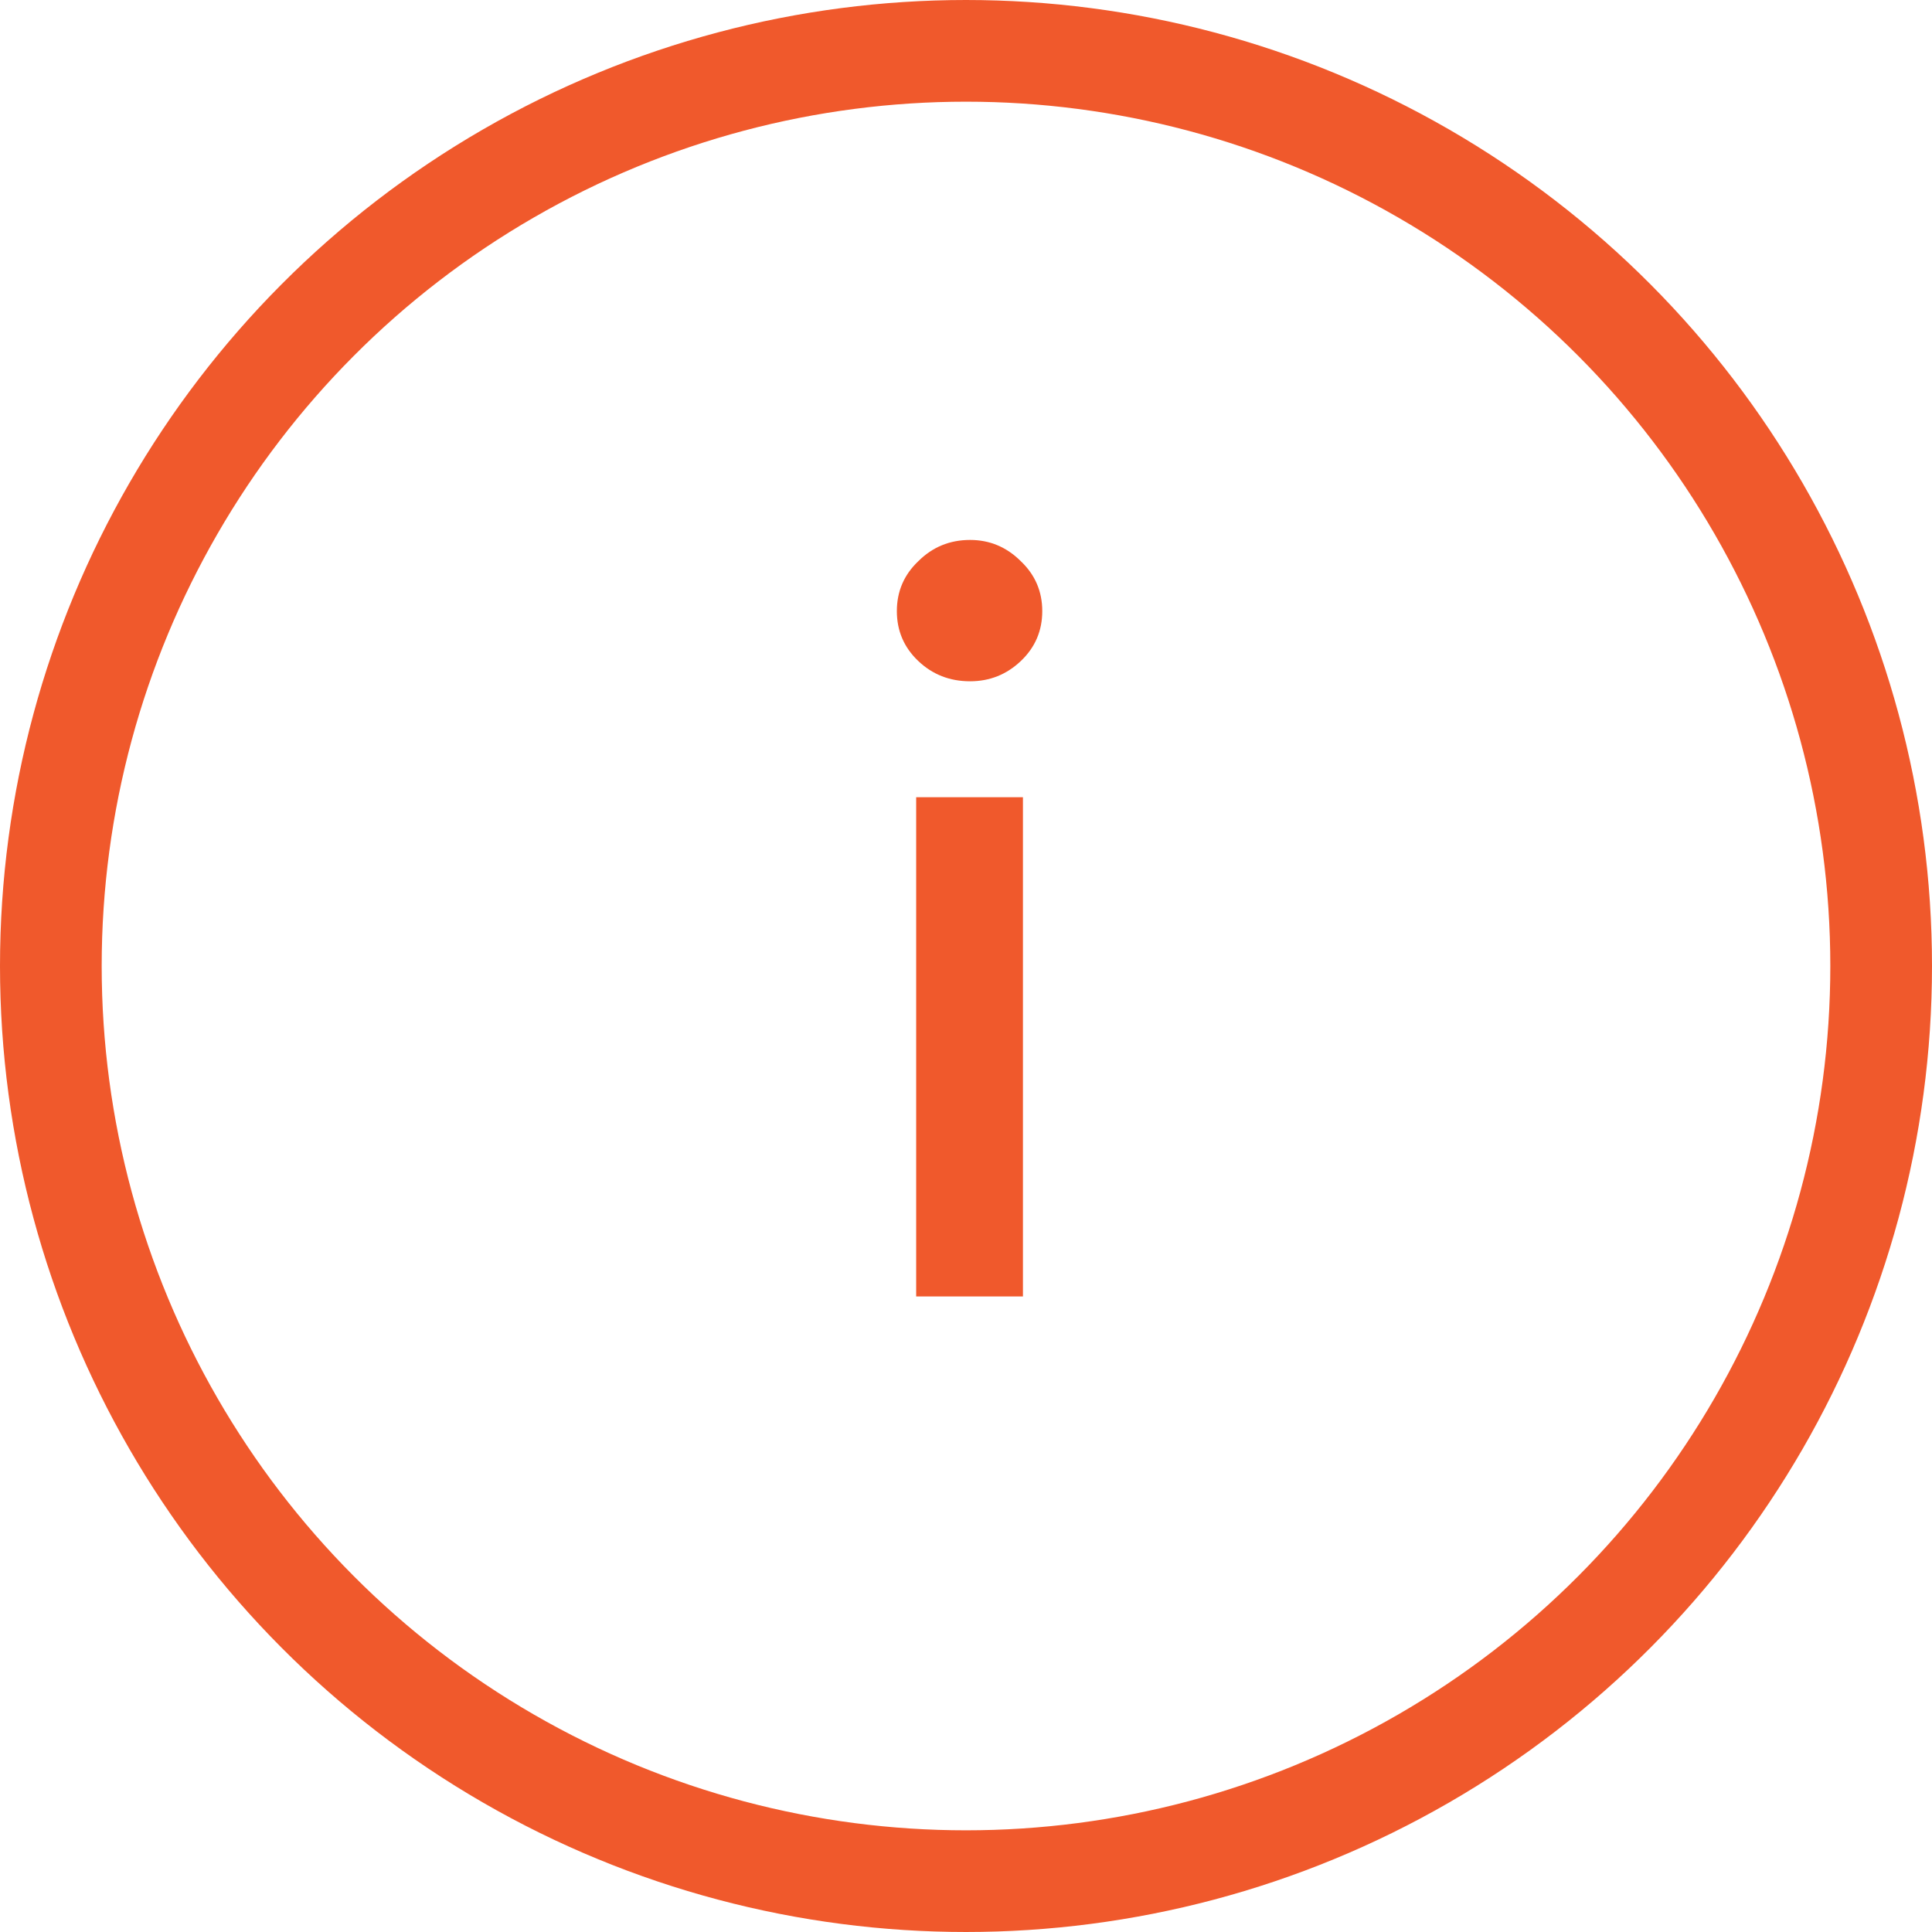 <svg width="76" height="76" viewBox="0 0 76 76" fill="none"
    xmlns="http://www.w3.org/2000/svg">
    <circle cx="38" cy="38" r="36" stroke="#F0592C" stroke-width="4"/>
    <path d="M36.04 51V31.36H40.24V51H36.04ZM36.12 26C35.56 25.467 35.28 24.813 35.28 24.04C35.28 23.267 35.56 22.613 36.12 22.08C36.68 21.52 37.36 21.24 38.16 21.24C38.933 21.24 39.6 21.52 40.16 22.08C40.72 22.613 41 23.267 41 24.04C41 24.813 40.72 25.467 40.16 26C39.6 26.533 38.933 26.8 38.16 26.8C37.36 26.8 36.68 26.533 36.12 26Z" fill="#F0592C"/>
</svg>
